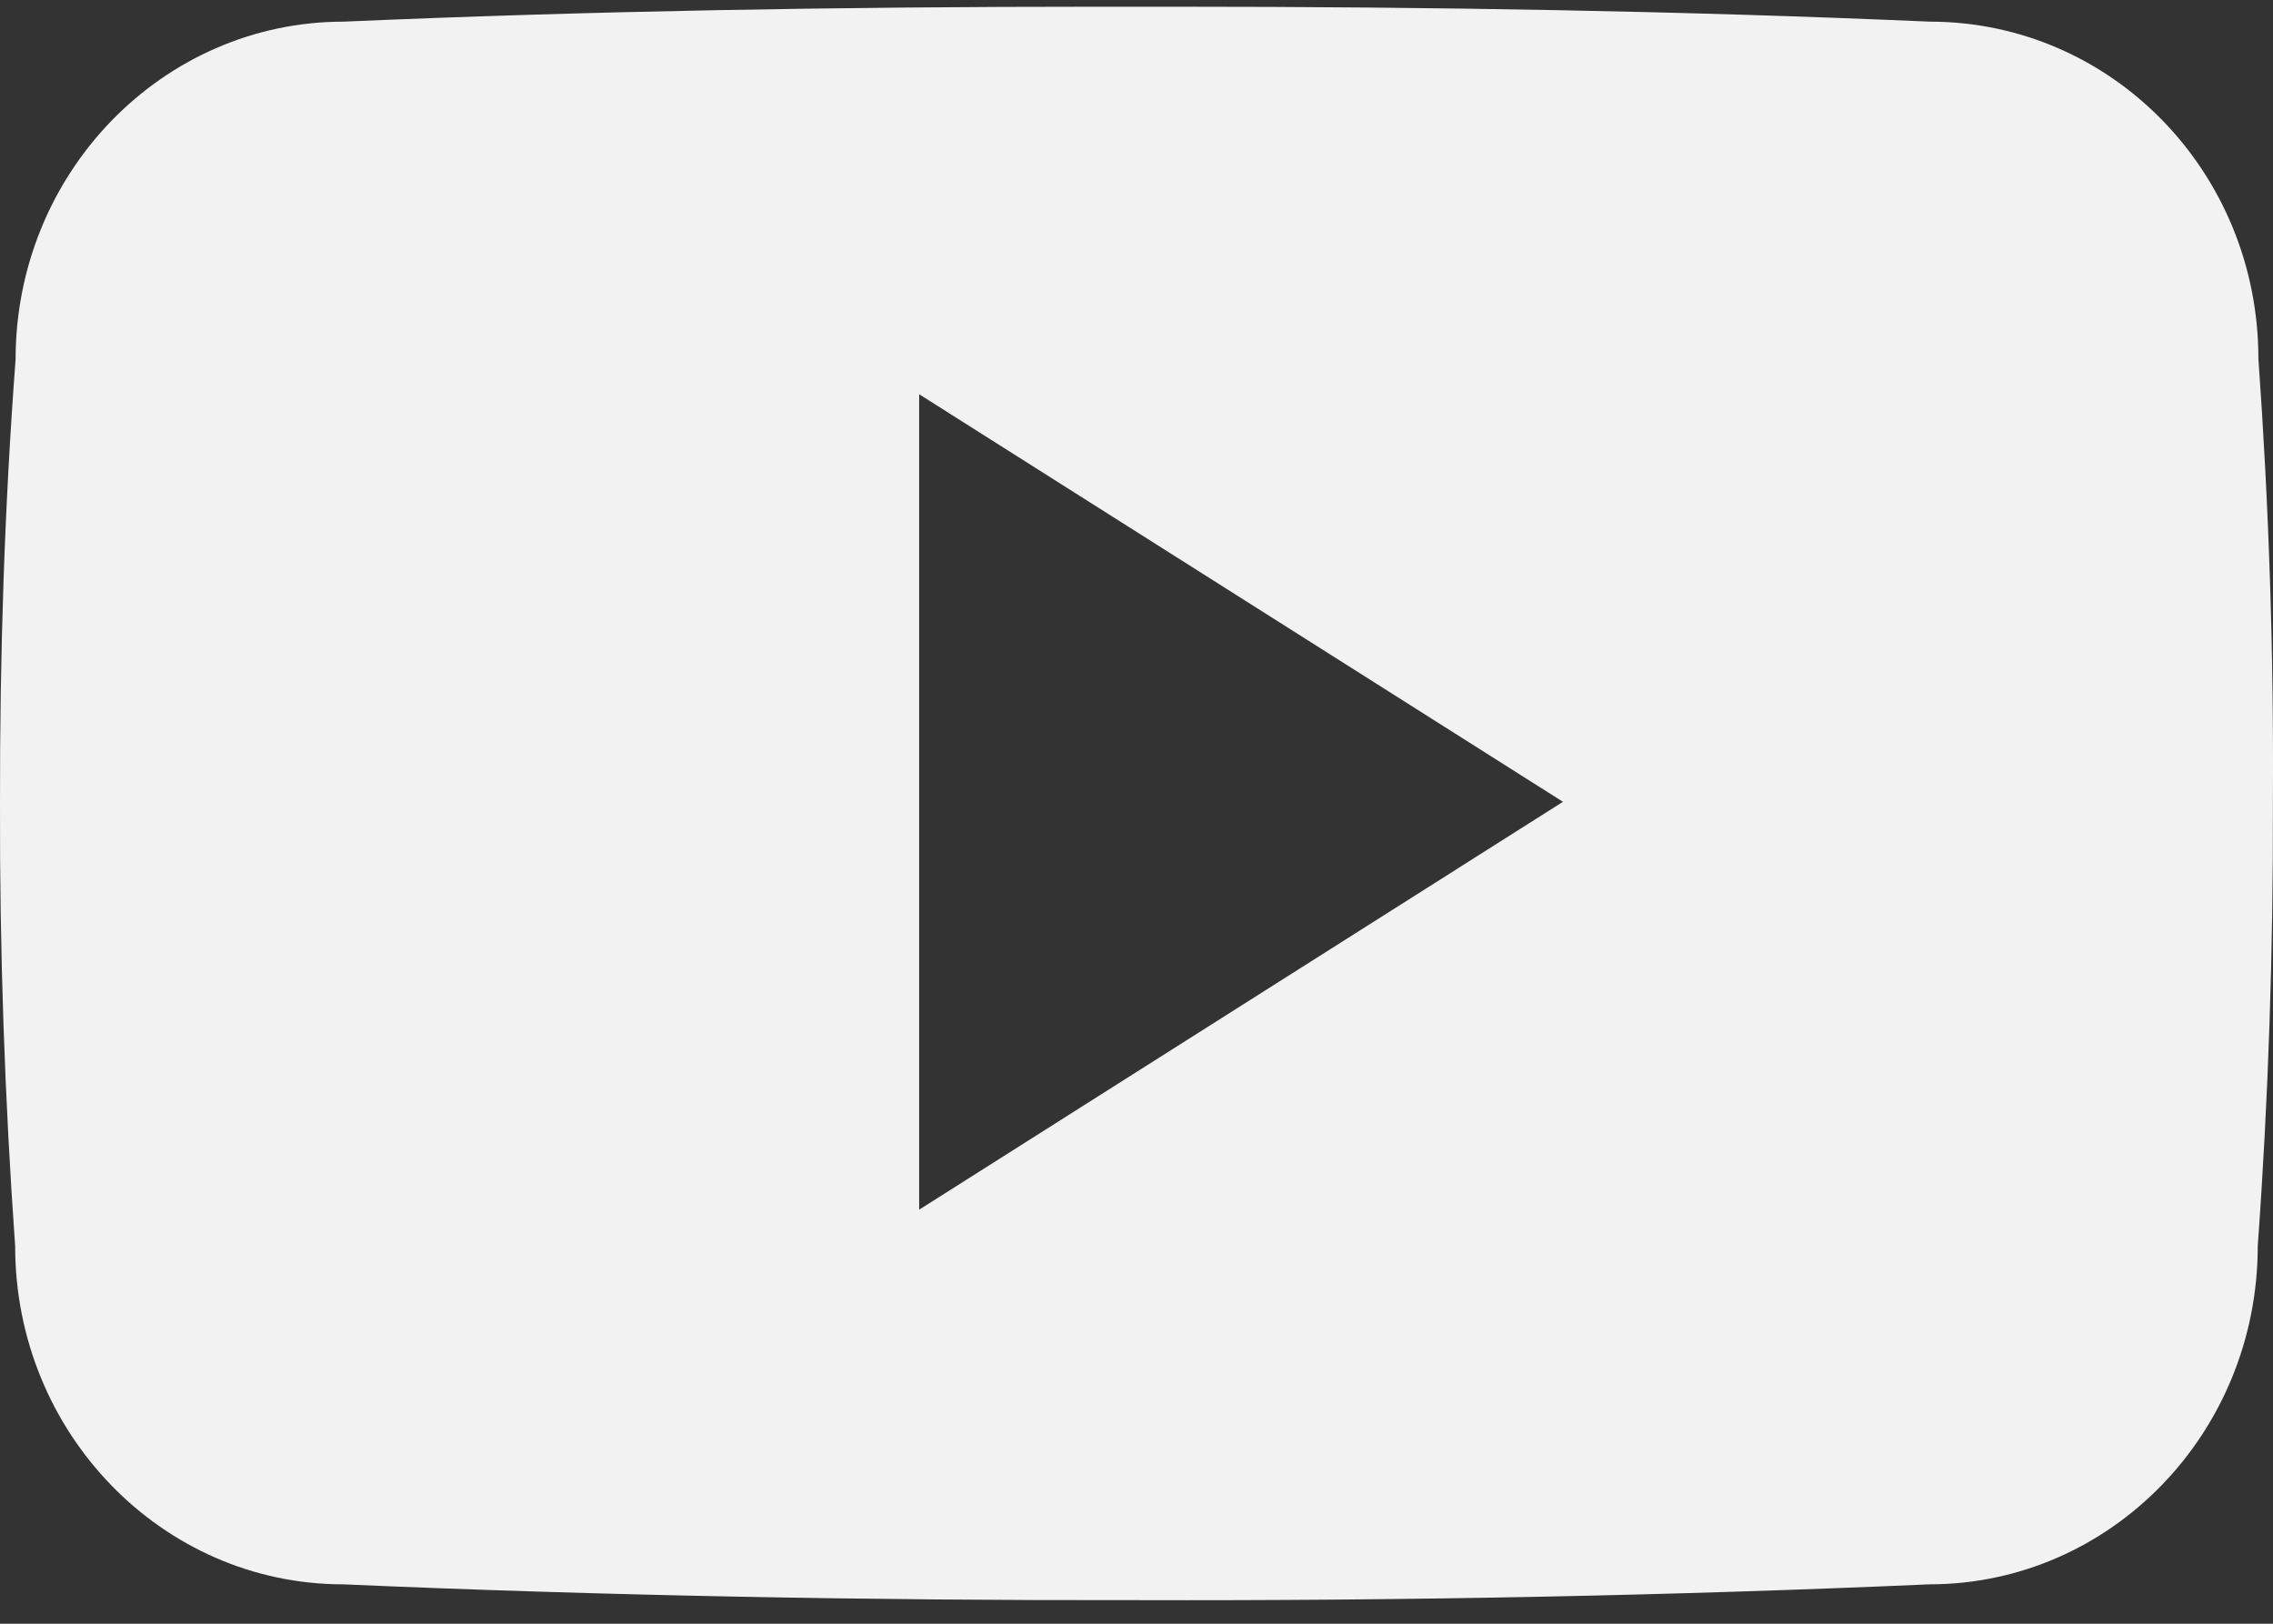 <svg width="21" height="15" viewBox="0 0 21 15" fill="none" xmlns="http://www.w3.org/2000/svg">
<rect x="0" y="0" width="21" height="15" fill="#333333" stroke="none"/>
<path d="M20.865 3.313C20.865 1.588 19.507 0.2 17.829 0.2C15.557 0.101 13.239 0.062 10.871 0.062H10.132C7.77 0.062 5.448 0.101 3.175 0.2C1.502 0.2 0.144 1.596 0.144 3.321C0.041 4.685 -0.002 6.05 0 7.414C-0.004 8.779 0.043 10.145 0.14 11.512C0.14 13.237 1.498 14.636 3.171 14.636C5.559 14.74 8.008 14.786 10.498 14.782C12.992 14.789 15.434 14.741 17.824 14.636C19.502 14.636 20.859 13.237 20.859 11.512C20.958 10.143 21.003 8.779 20.999 7.41C21.008 6.046 20.963 4.68 20.865 3.313ZM8.492 11.175V3.642L14.44 7.407L8.492 11.175Z" fill="#F2F2F2"/>
</svg>

